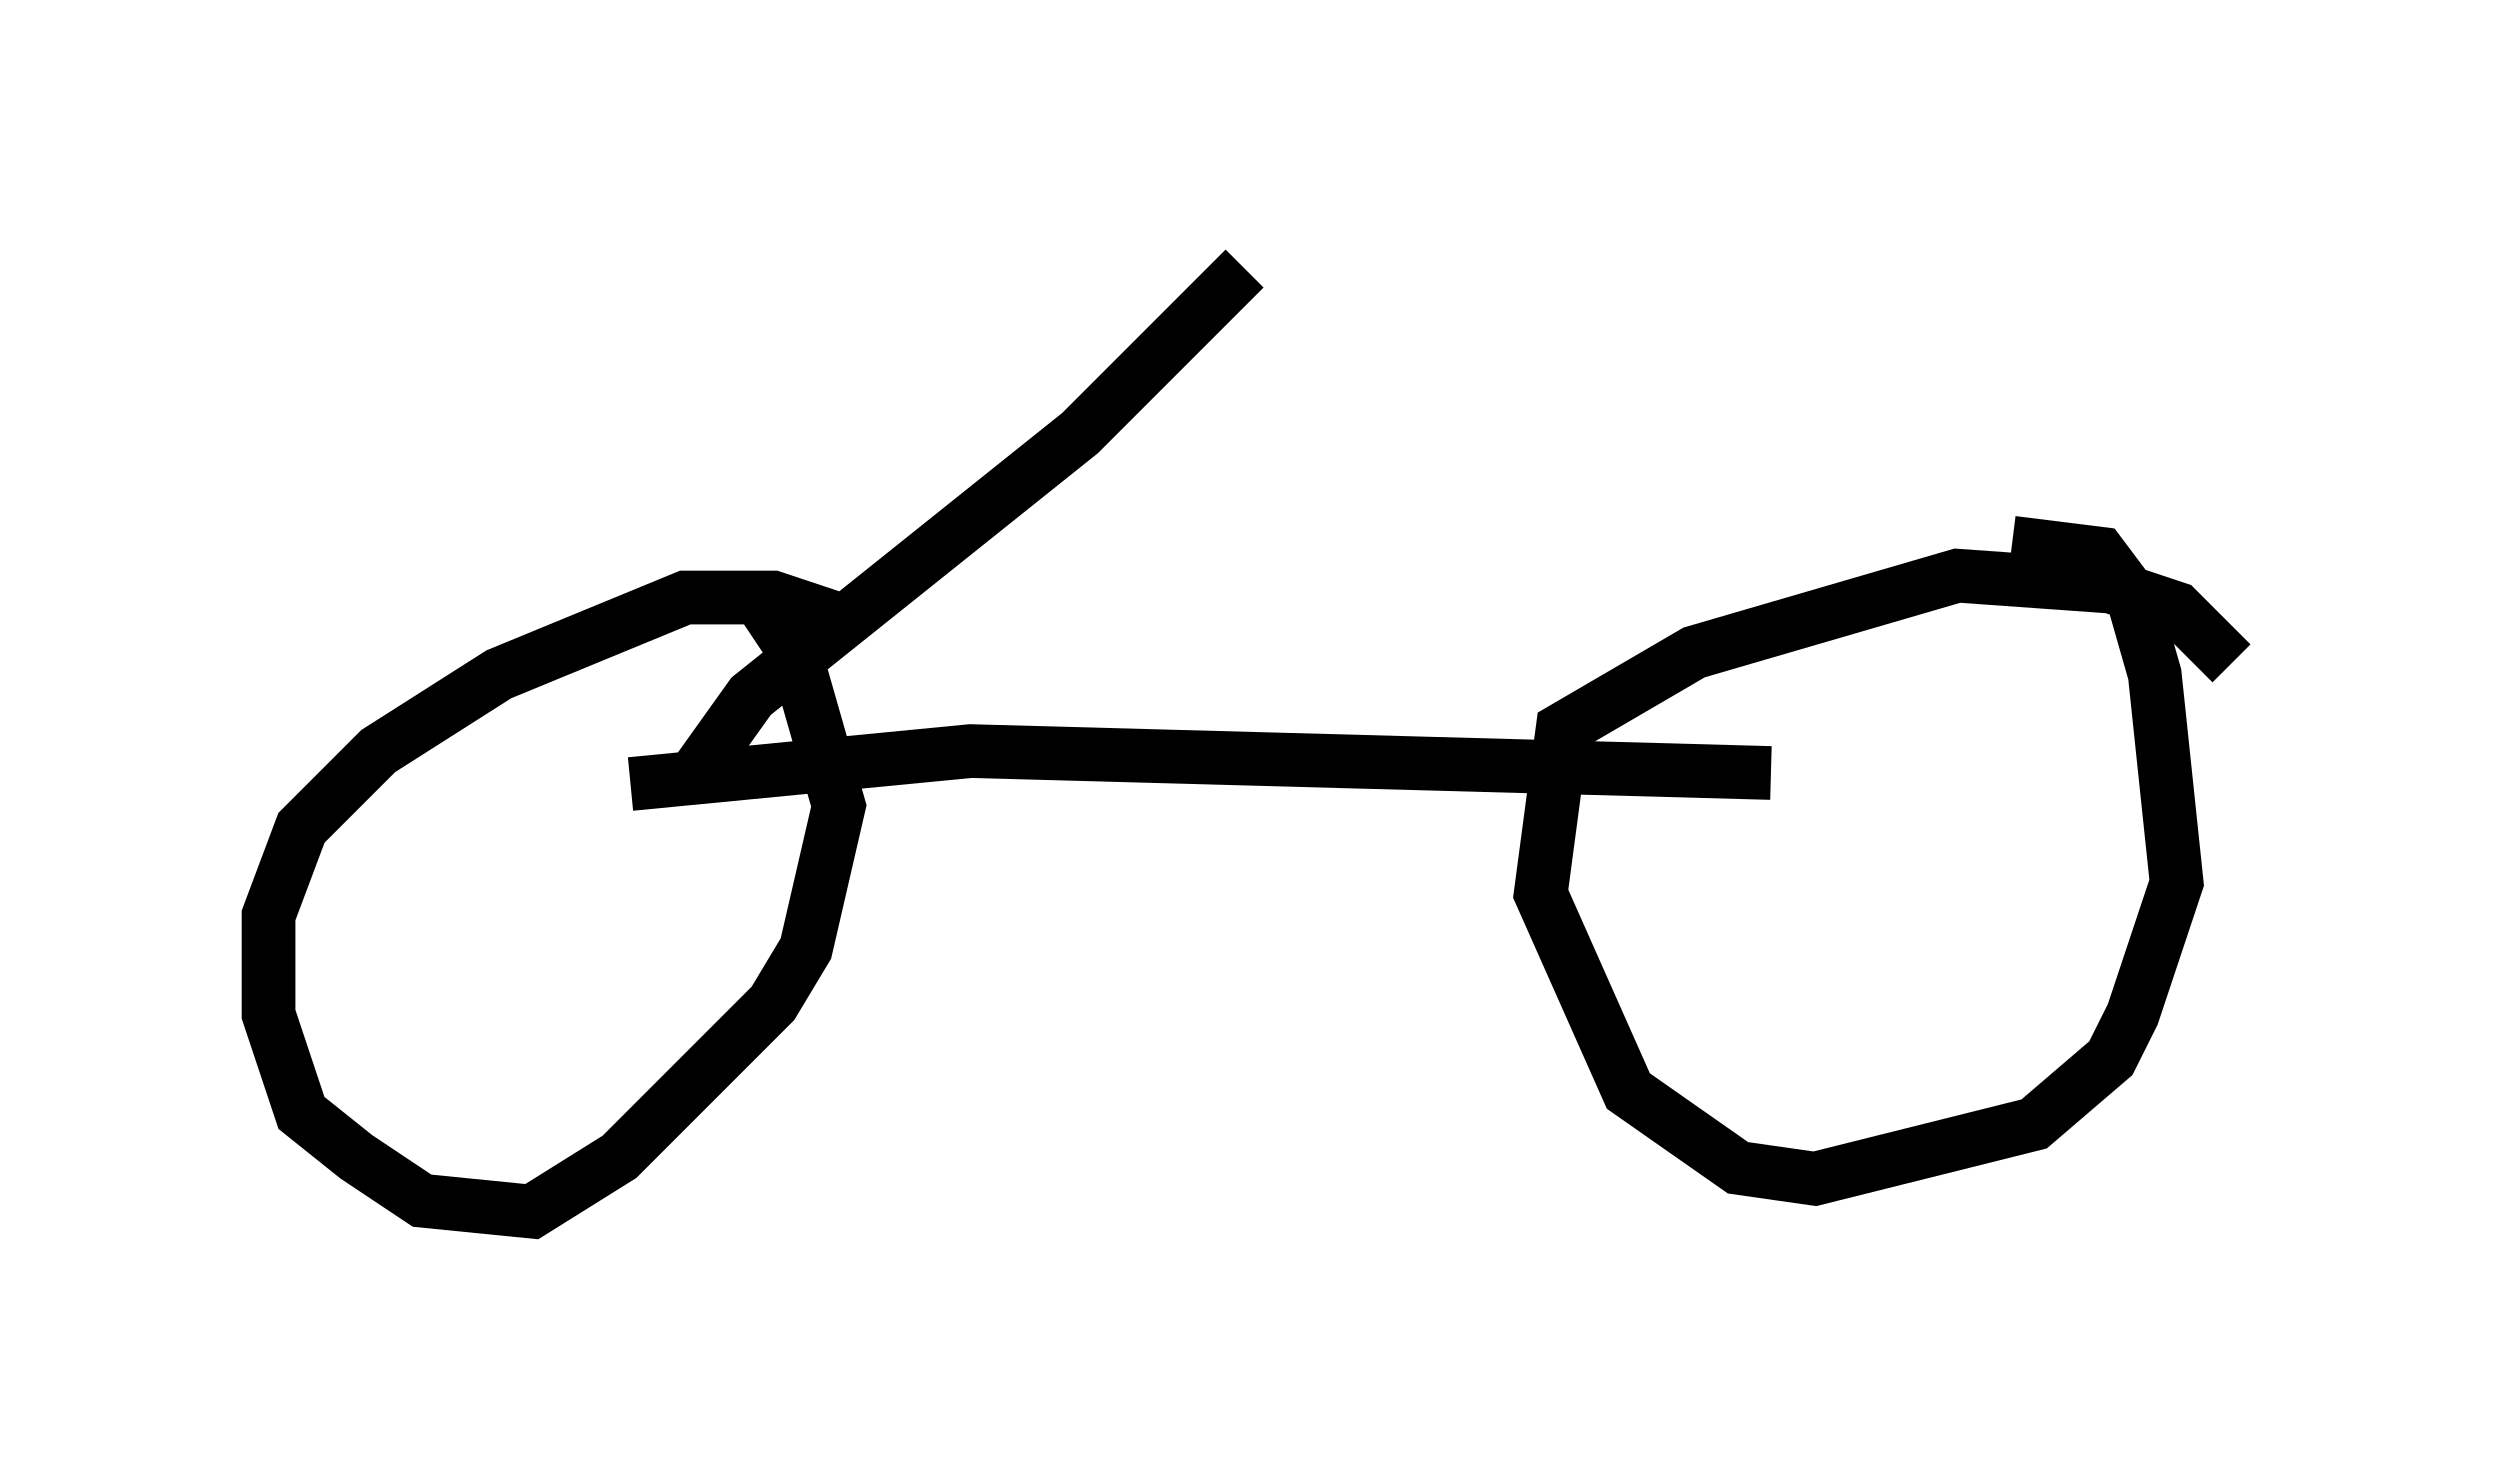 <?xml version="1.0" encoding="utf-8" ?>
<svg baseProfile="full" height="27.559" version="1.1" width="46.546" xmlns="http://www.w3.org/2000/svg" xmlns:ev="http://www.w3.org/2001/xml-events" xmlns:xlink="http://www.w3.org/1999/xlink"><defs /><rect fill="white" height="27.559" width="46.546" x="0" y="0" /><path d="M15.617, 12.146 m0.0, -0.613 l-1.225, -0.408 -1.633, 0.0 l-3.471, 1.429 -2.246, 1.429 l-1.429, 1.429 -0.613, 1.633 l0.0, 1.838 0.613, 1.838 l1.021, 0.817 1.225, 0.817 l2.042, 0.204 1.633, -1.021 l2.858, -2.858 0.613, -1.021 l0.613, -2.654 -0.817, -2.858 l-0.817, -1.225 m27.563, 1.429 l-1.021, -1.021 -1.225, -0.408 l-2.858, -0.204 -4.9, 1.429 l-2.45, 1.429 -0.408, 3.063 l1.633, 3.675 2.042, 1.429 l1.429, 0.204 4.083, -1.021 l1.429, -1.225 0.408, -0.817 l0.817, -2.45 -0.408, -3.879 l-0.408, -1.429 -0.613, -0.817 l-1.633, -0.204 m-25.725, 4.492 l6.329, -0.613 14.904, 0.408 m-20.009, 0.0 l1.021, -1.429 6.125, -4.9 l3.063, -3.063 " fill="none" stroke="black" stroke-width="1" /></svg>